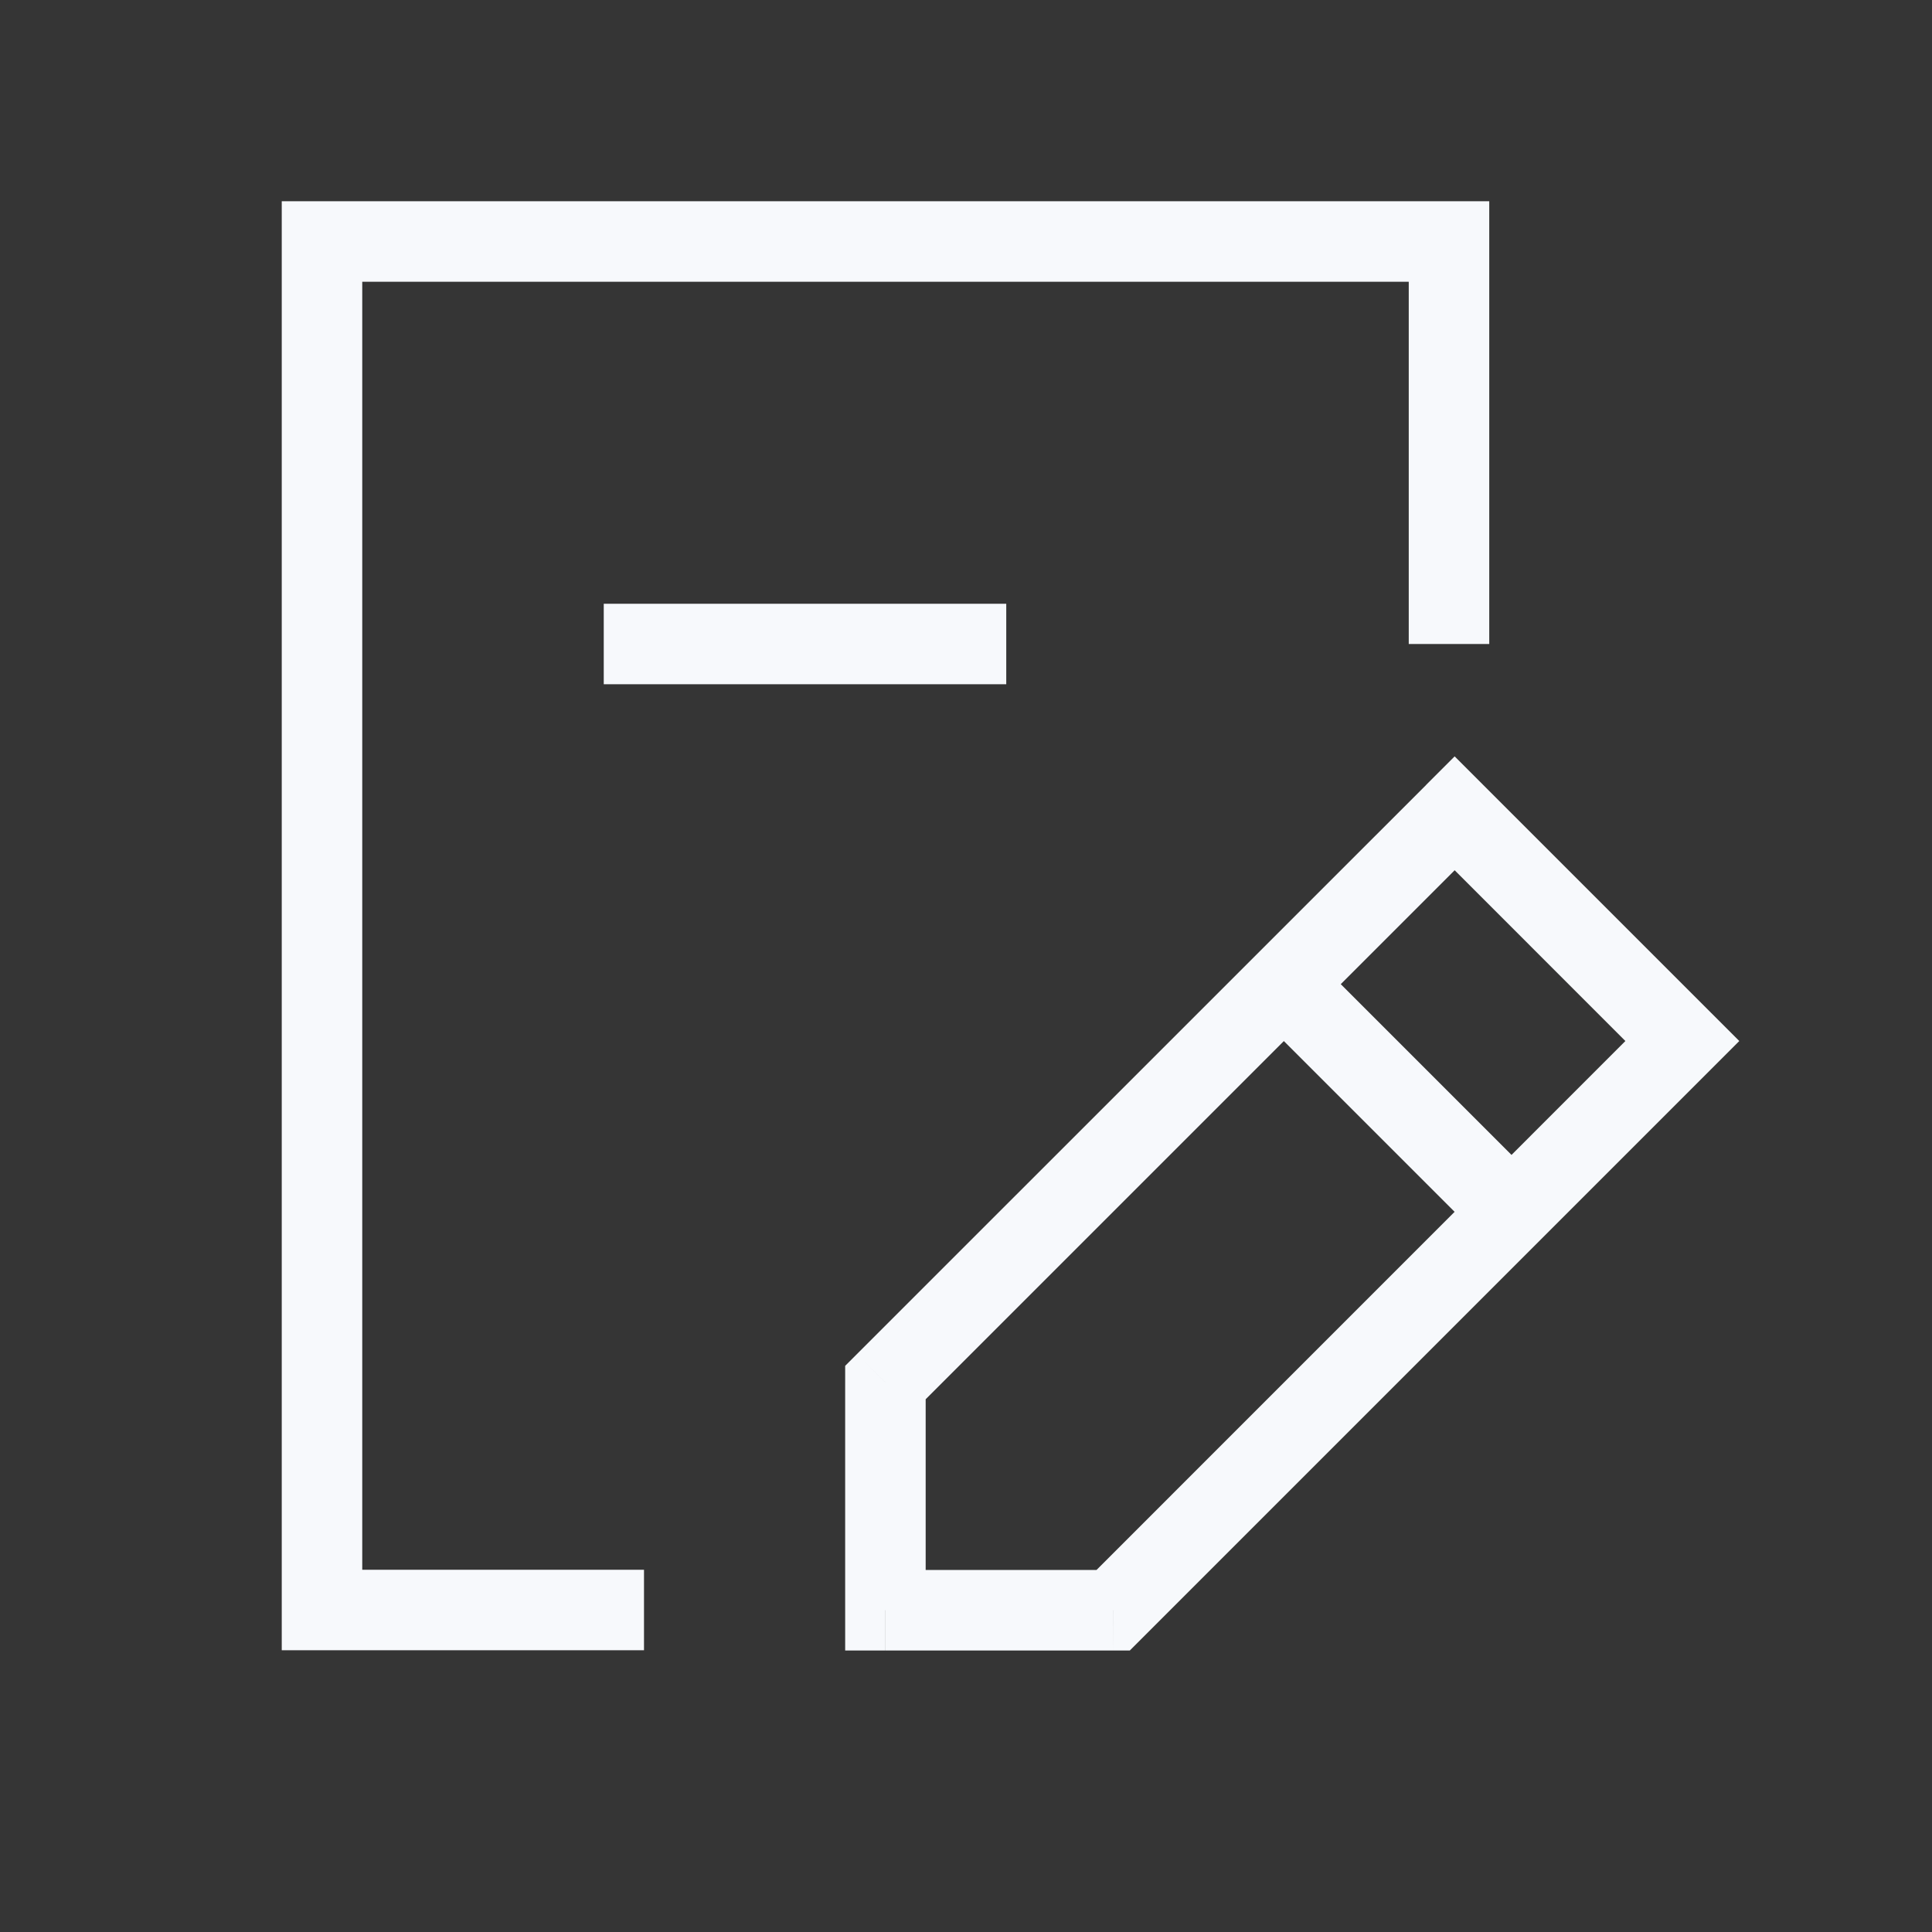 <svg xmlns="http://www.w3.org/2000/svg" width="24" height="24" fill="none"><rect width="100%" height="100%" fill="#333333" stroke="none"/><path fill="#fff" fill-opacity=".01" d="M24 0v24H0V0z"/><path fill="#F7F9FC" d="M4 3v-.5h-.5V3zm14 0h.5v-.5H18zM4 20h-.5v.5H4zM8 7.5h-.5v1H8zm4 1h.5v-1H12zm6.07 1.604.354-.354-.354-.354-.354.354zm2.828 2.828.354.354.354-.354-.354-.354zm-7.07 7.071v.5h.207l.146-.146zm-2.829-2.828-.354-.354-.146.146v.208zm0 2.828h-.5v.5h.5zM4 3.5h14v-1H4zM17.5 3v5h1V3zm-13 17V3h-1v17zm3.5-.5H4v1h4zm0-11h4v-1H8zm9.717 1.957 2.828 2.829.707-.708-2.828-2.828zm2.828 2.121-7.071 7.072.707.707 7.071-7.071zm-9.192 4.95 7.07-7.07-.706-.708-7.072 7.071zm.146 2.475v-2.828h-1v2.828zm2.328-.5H11v1h2.828zm5.304-4.802-2.829-2.829-.707.707 2.829 2.829z"/></svg>
